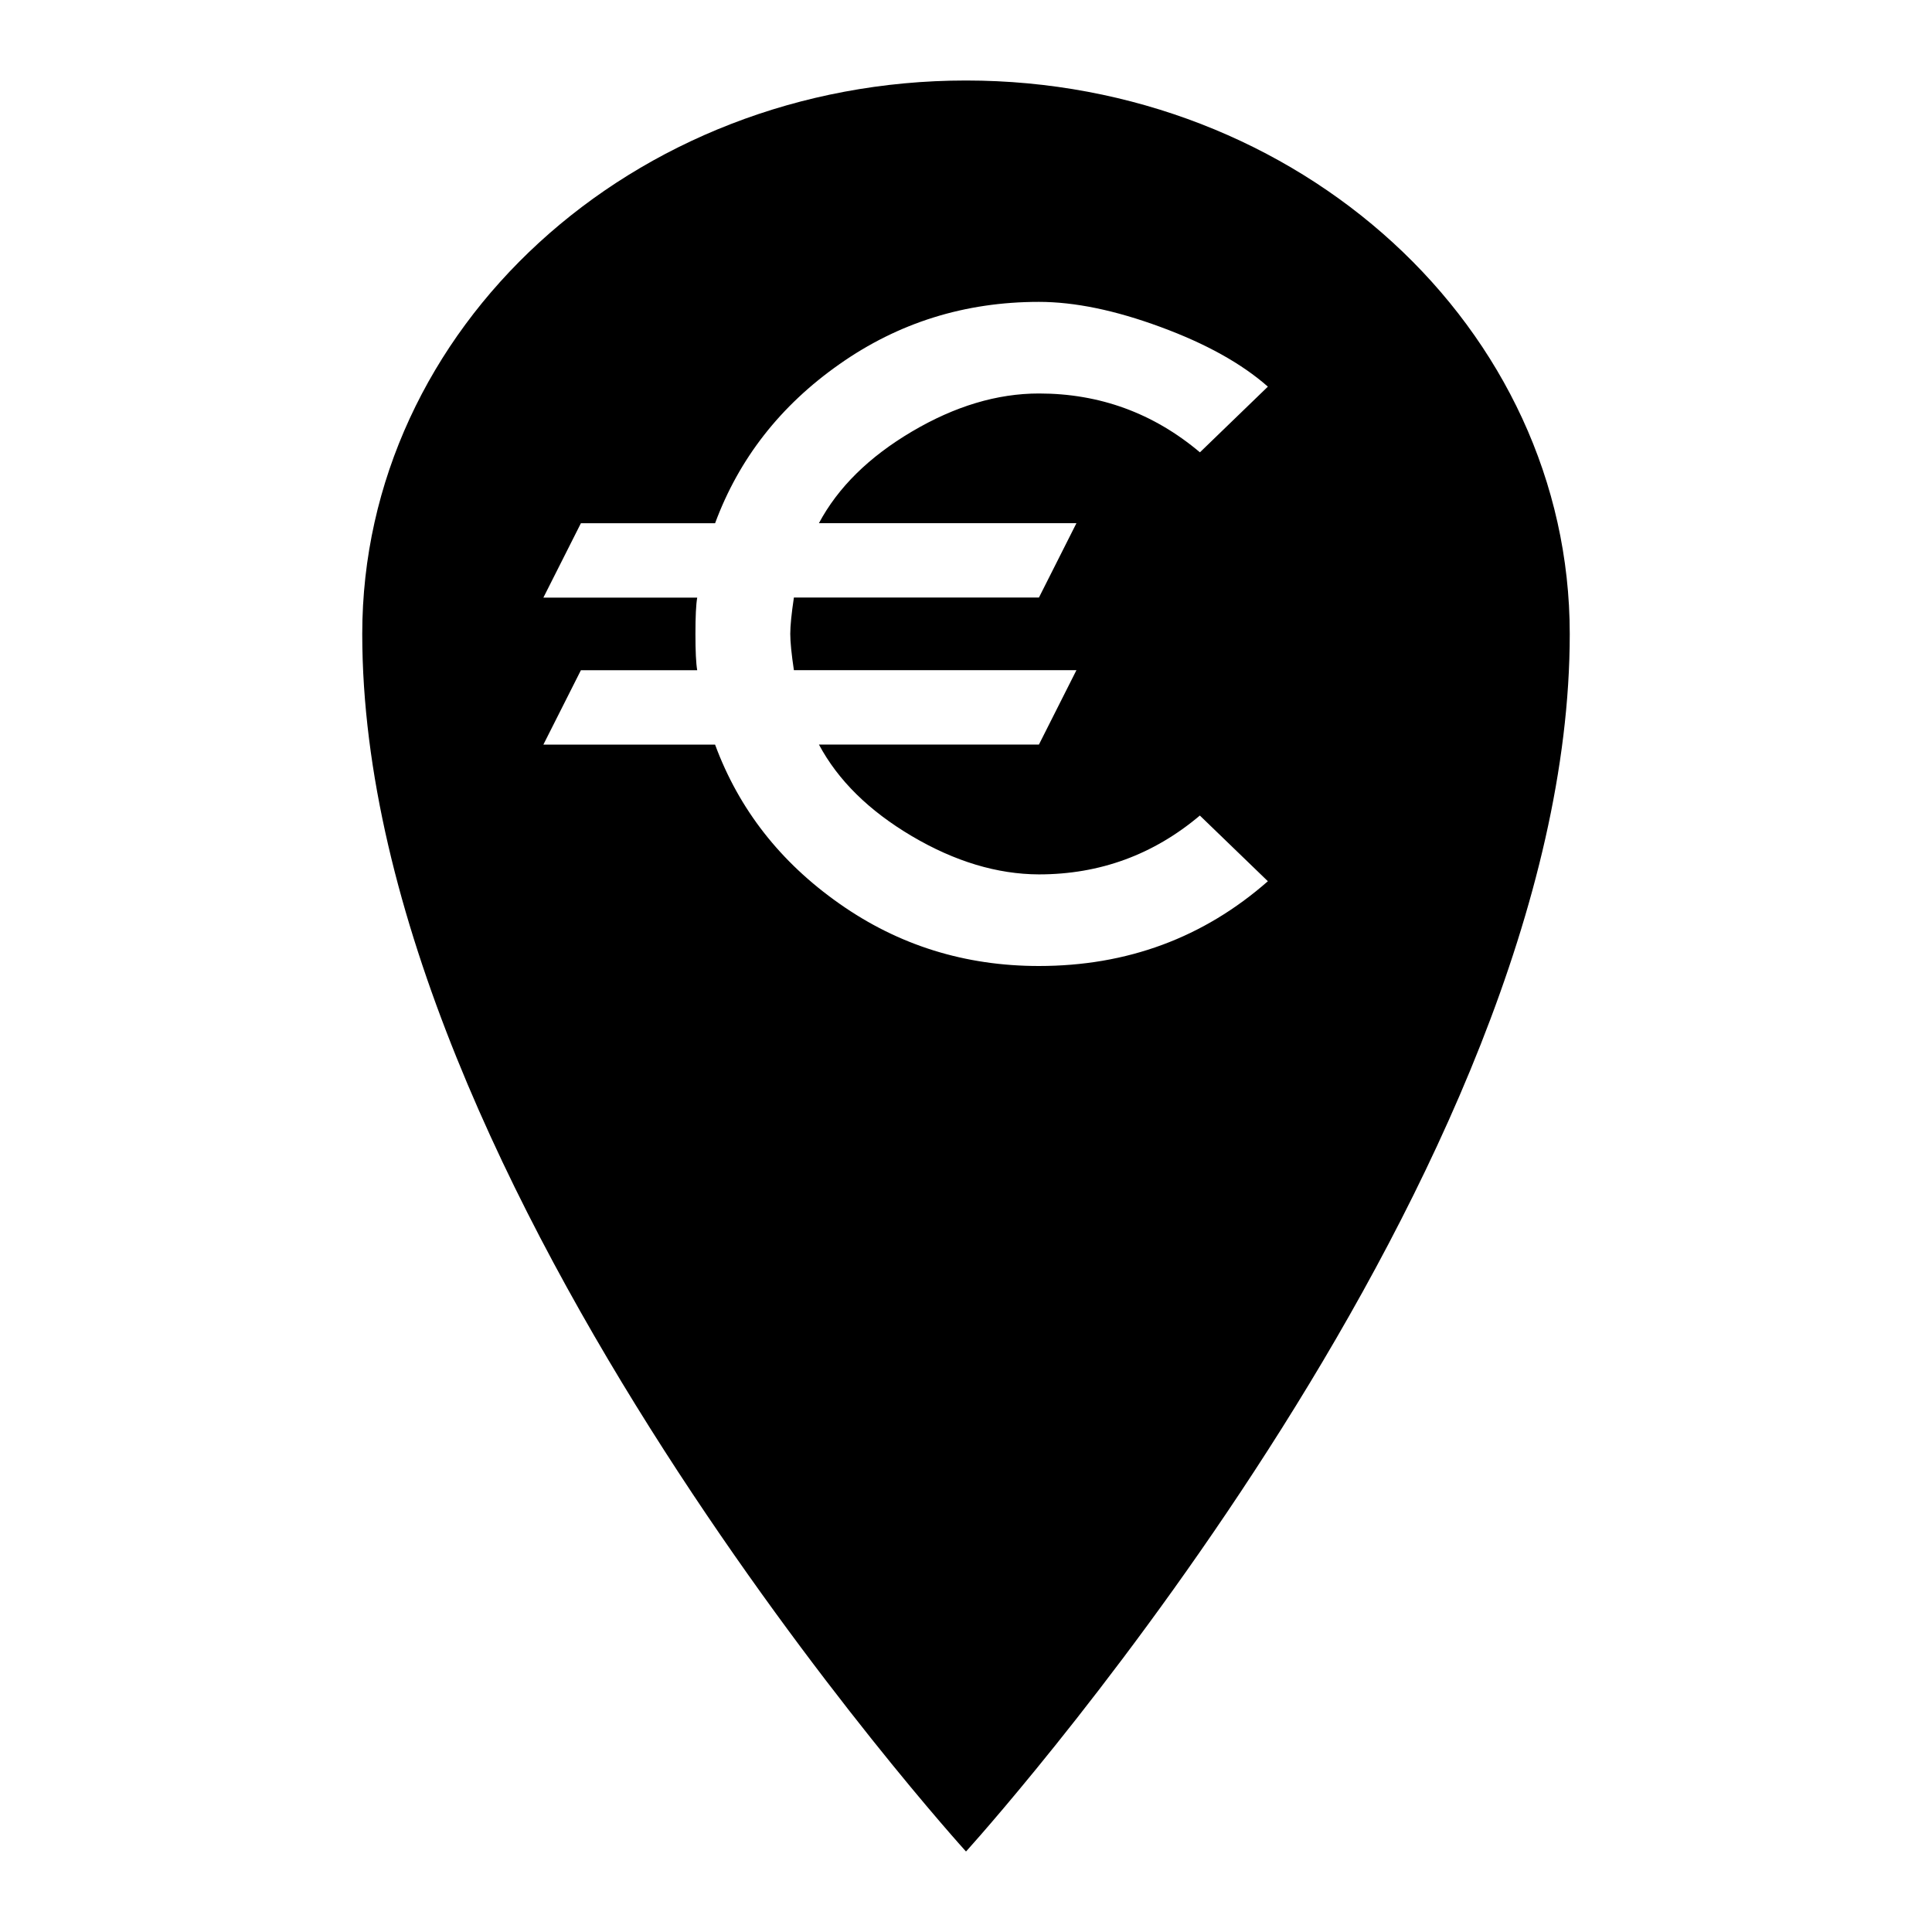 <?xml version="1.0" encoding="UTF-8"?>
<svg width="24px" height="24px" viewBox="0 0 24 24" version="1.1" xmlns="http://www.w3.org/2000/svg" xmlns:xlink="http://www.w3.org/1999/xlink">
    <title>invoice_address</title>
    <g id="invoice_address" stroke="none" stroke-width="1" fill="none" fill-rule="evenodd">
        <path d="M12,1 C16.142,1 19.5,4.078 19.5,7.875 C19.5,14.538 12.454,22.494 12.021,22.977 L12,23 C12,23 4.5,14.75 4.5,7.875 C4.5,4.078 7.858,1 12,1 Z M12.905,3.75 C11.987,3.75 11.161,4.008 10.428,4.524 C9.694,5.039 9.18,5.698 8.883,6.5 L8.883,6.5 L7.216,6.5 L6.75,7.424 L8.661,7.424 C8.646,7.51 8.639,7.66 8.639,7.875 C8.639,8.09 8.646,8.24 8.661,8.326 L8.661,8.326 L7.216,8.326 L6.75,9.25 L8.883,9.25 C9.179,10.052 9.694,10.711 10.428,11.226 C11.161,11.742 11.987,12 12.905,12 C14.002,12 14.95,11.649 15.75,10.947 L15.75,10.947 L14.905,10.131 C14.328,10.618 13.661,10.862 12.905,10.862 L12.905,10.862 C12.388,10.86 11.862,10.702 11.328,10.387 C10.795,10.072 10.41,9.693 10.173,9.249 L10.173,9.249 L12.906,9.249 L13.372,8.325 L9.862,8.325 C9.832,8.125 9.817,7.974 9.817,7.874 C9.817,7.774 9.832,7.624 9.862,7.423 L9.862,7.423 L12.906,7.423 L13.372,6.499 L10.173,6.499 C10.41,6.055 10.795,5.676 11.328,5.361 C11.861,5.046 12.387,4.888 12.906,4.888 C13.661,4.888 14.328,5.132 14.906,5.619 L14.906,5.619 L15.75,4.803 C15.424,4.516 14.98,4.269 14.417,4.062 C13.853,3.854 13.35,3.75 12.905,3.75 Z" id="Combined-Shape" fill="#000000" fill-rule="nonzero"></path>
    </g>
</svg>